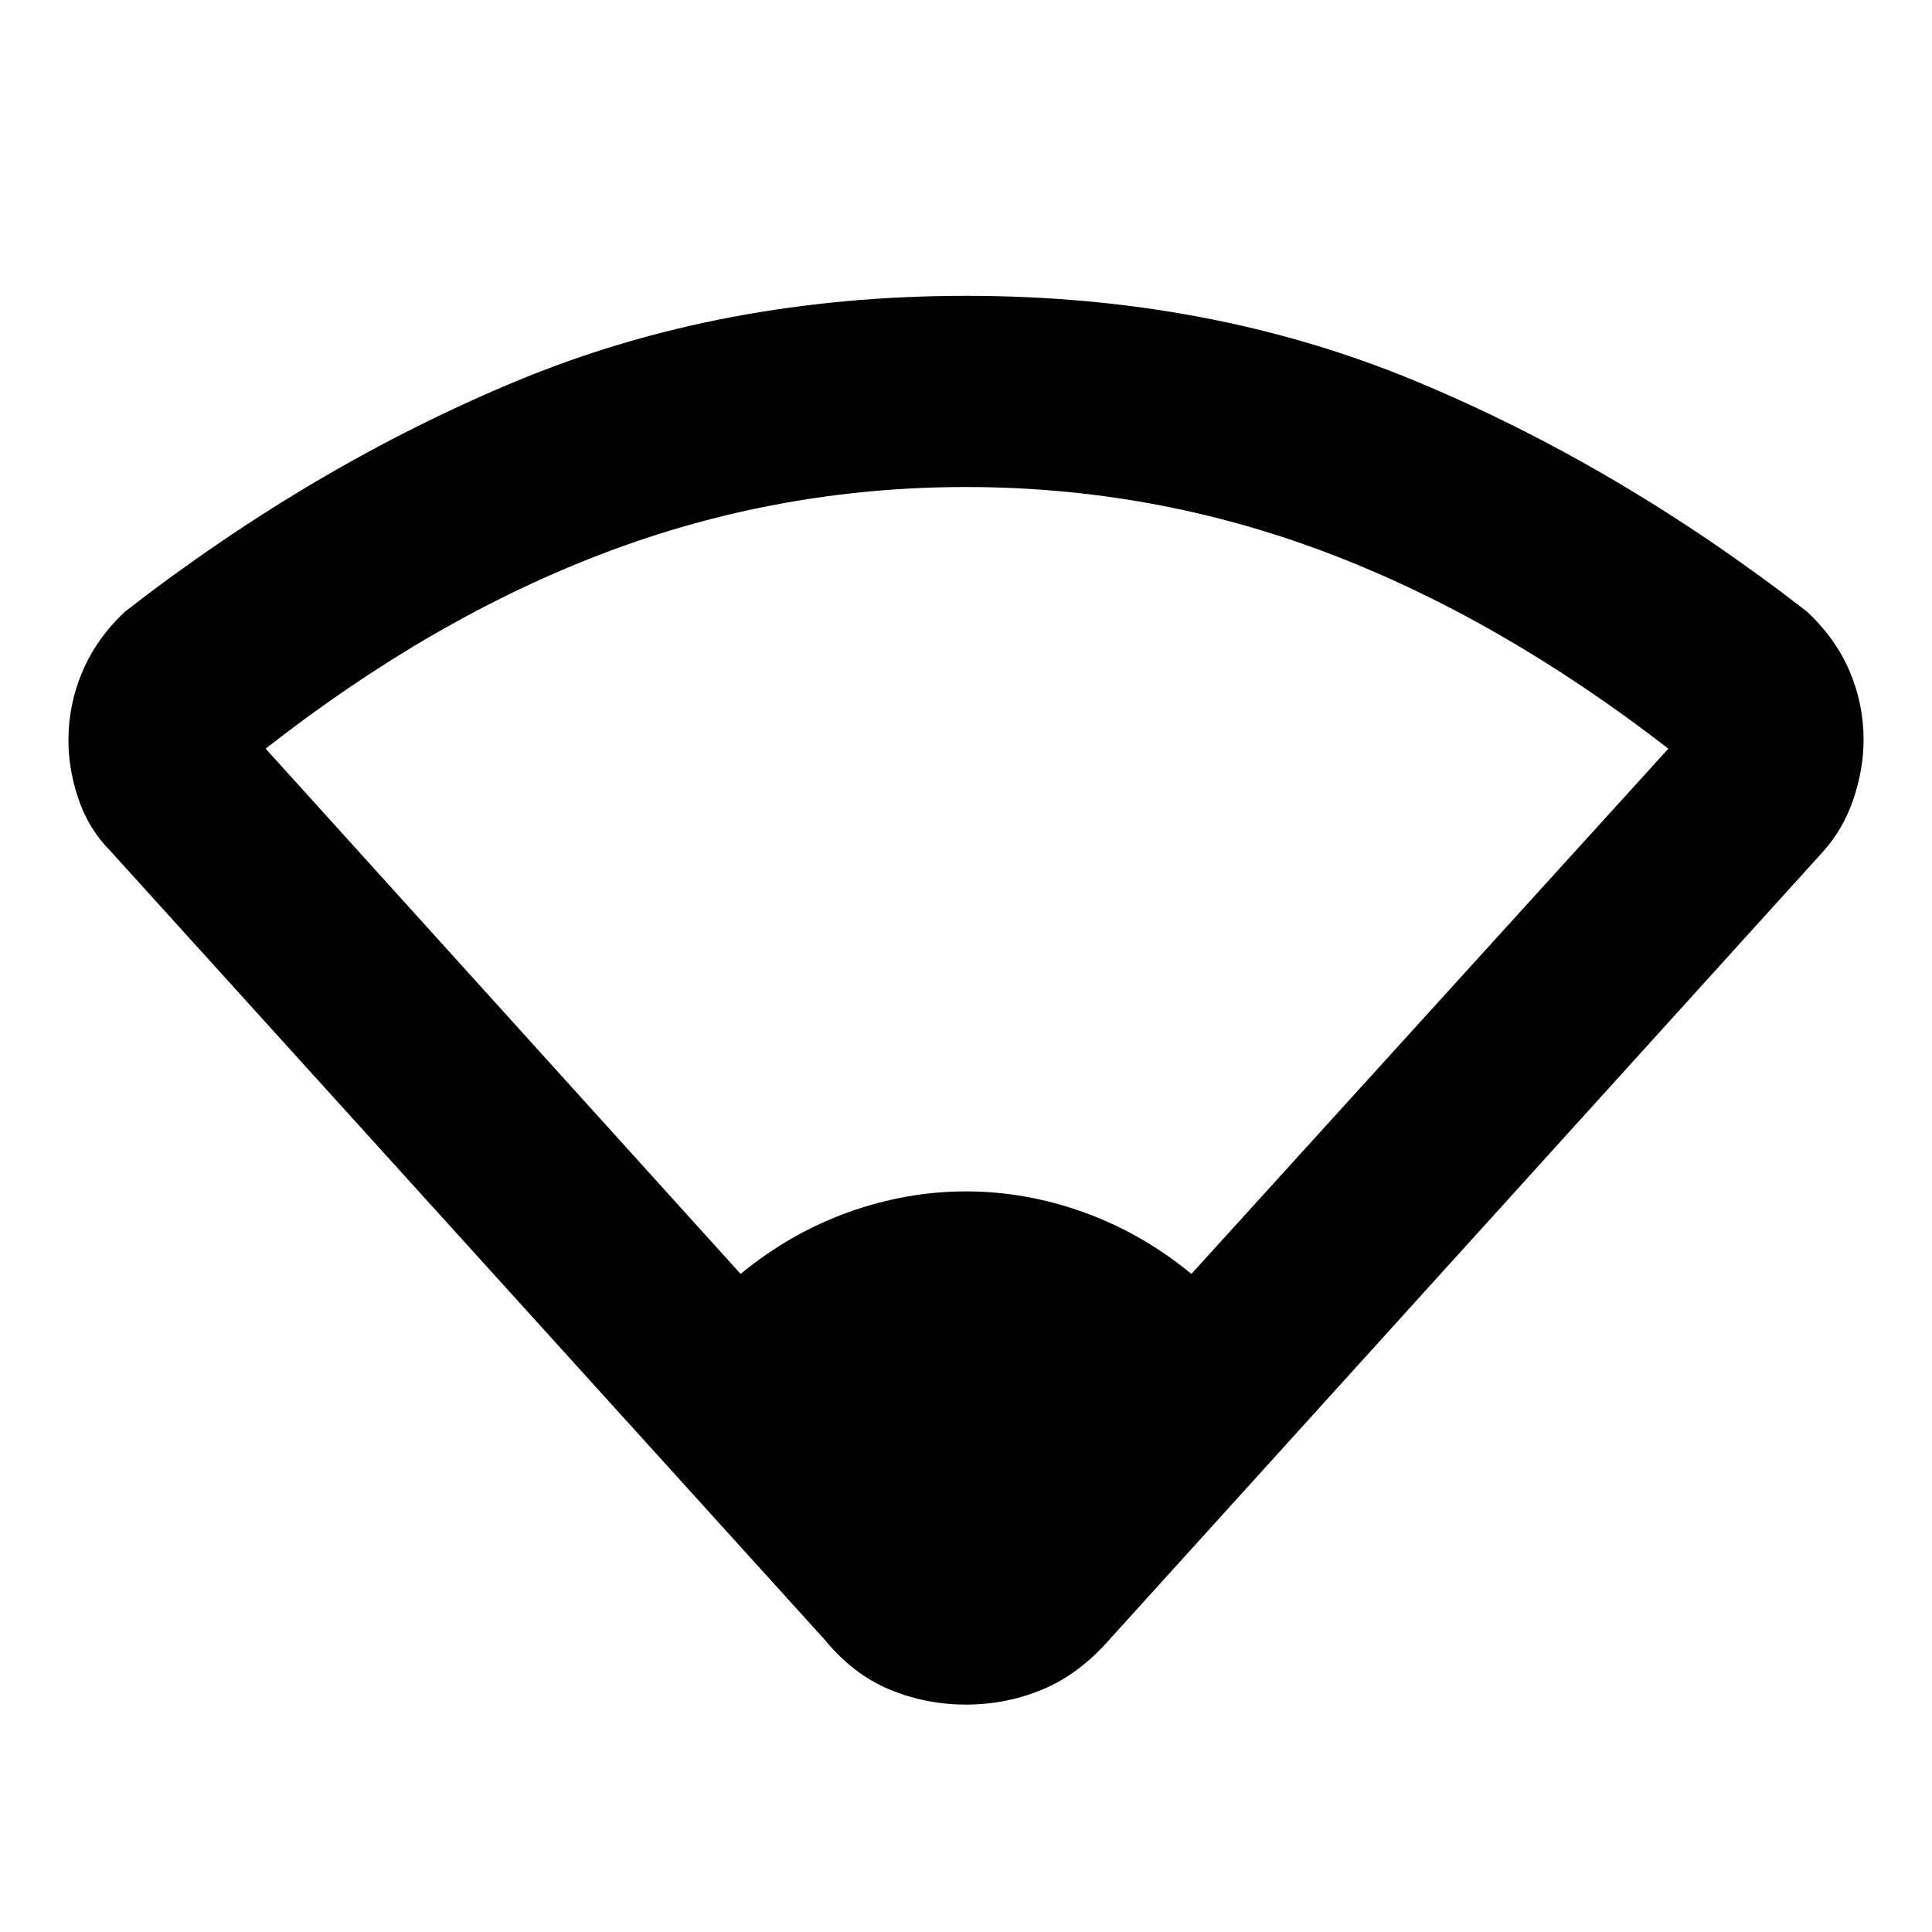 <svg xmlns="http://www.w3.org/2000/svg" width="48" height="48" viewBox="0 -960 960 960"><path d="M368-327q24.571-20.211 53.429-30.605Q450.286-368 480-368t58.571 10.395Q567.429-347.211 592-327l237-261q-84-65-170-97.5T480-718q-93 0-179 32.5T132-588l236 261Zm42 182L55-537q-11-11.081-16-25.932-5-14.852-5-29.203 0-17.865 7-34.26Q48-642.791 62-656q94-73 195.5-115T480-813q121 0 222.5 42T898-656q14 13.12 21 29.4t7 34.2q0 14.4-5 29.329-5 14.928-15 26.071L551-145q-15 17-33 24.5t-38 7.5q-20 0-38-7.5T410-145Z"/></svg>